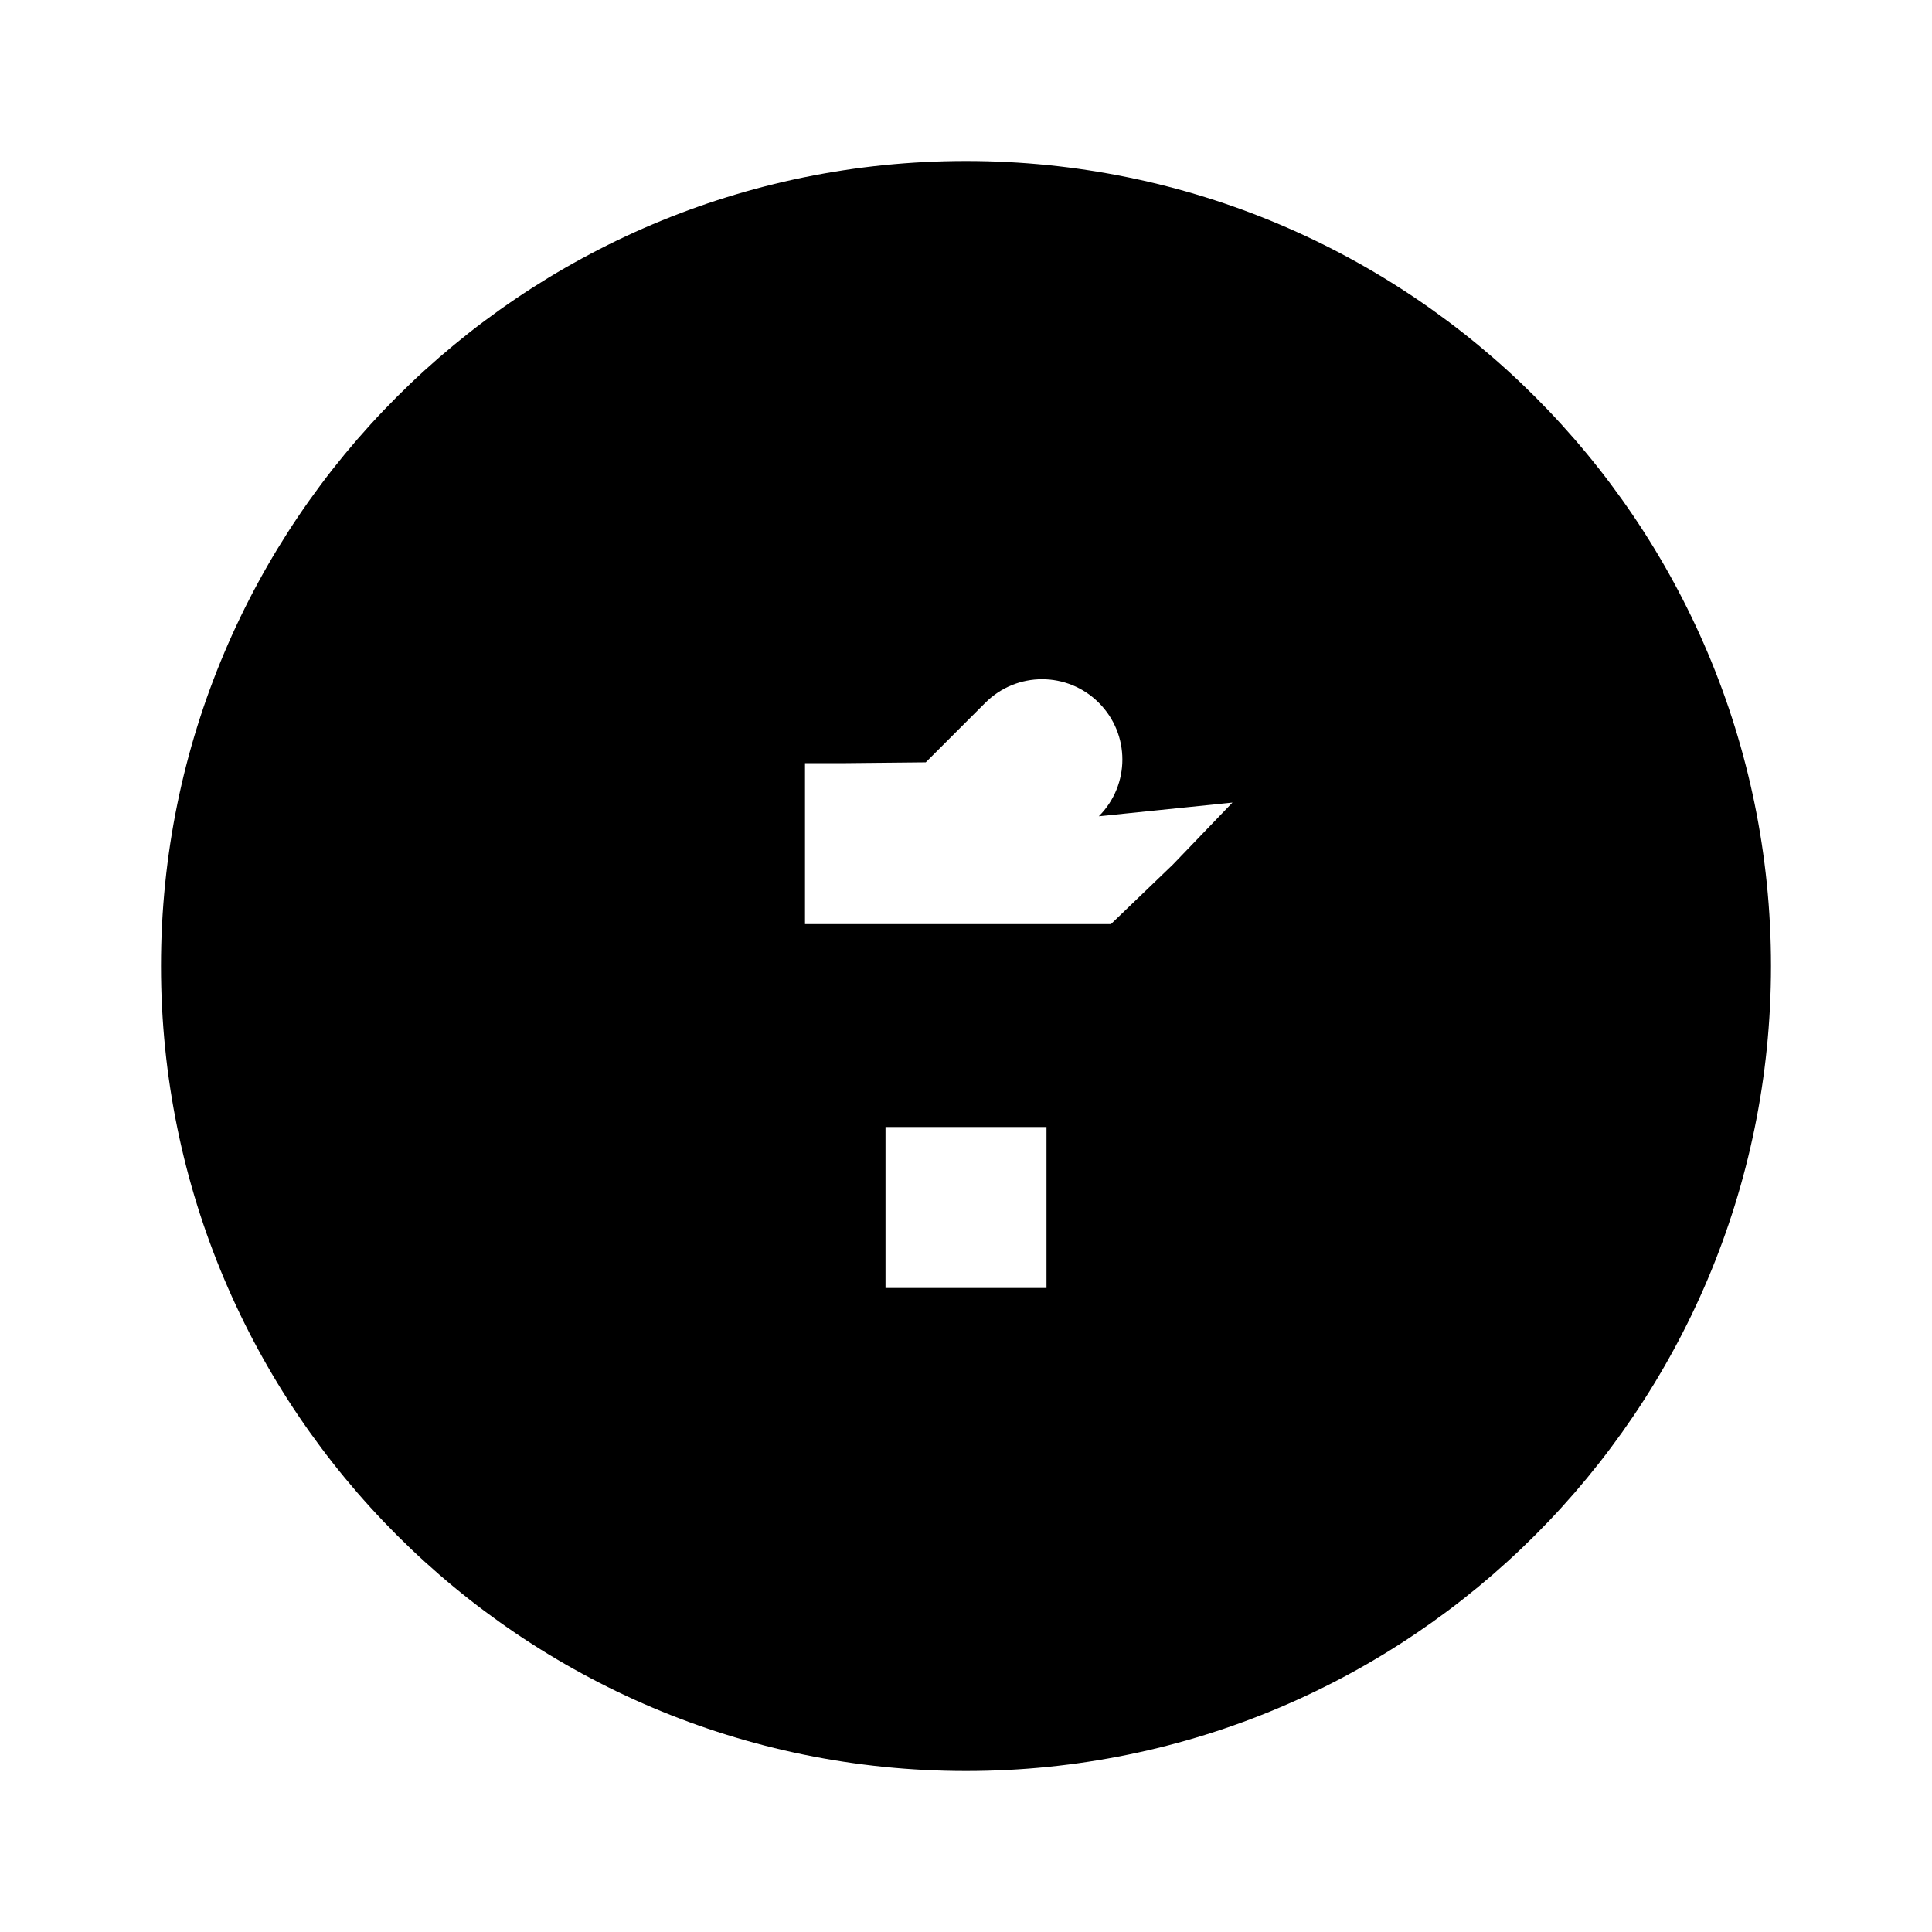 <svg xmlns="http://www.w3.org/2000/svg" class="icon icon-icon-owl" viewBox="0 0 24 24">
    <path d="M12 2C6.48 2 2 6.48 2 12s4.48 10 10 10 10-4.48 10-10S17.52 2 12 2zm1 14h-2v-2h2v2zm2.31-6.03l-.74.77-.77.74H10v-2h.51l.99-.01.74-.74c.39-.39 1.02-.39 1.41 0 .39.39.39 1.02 0 1.41z" />
</svg>
